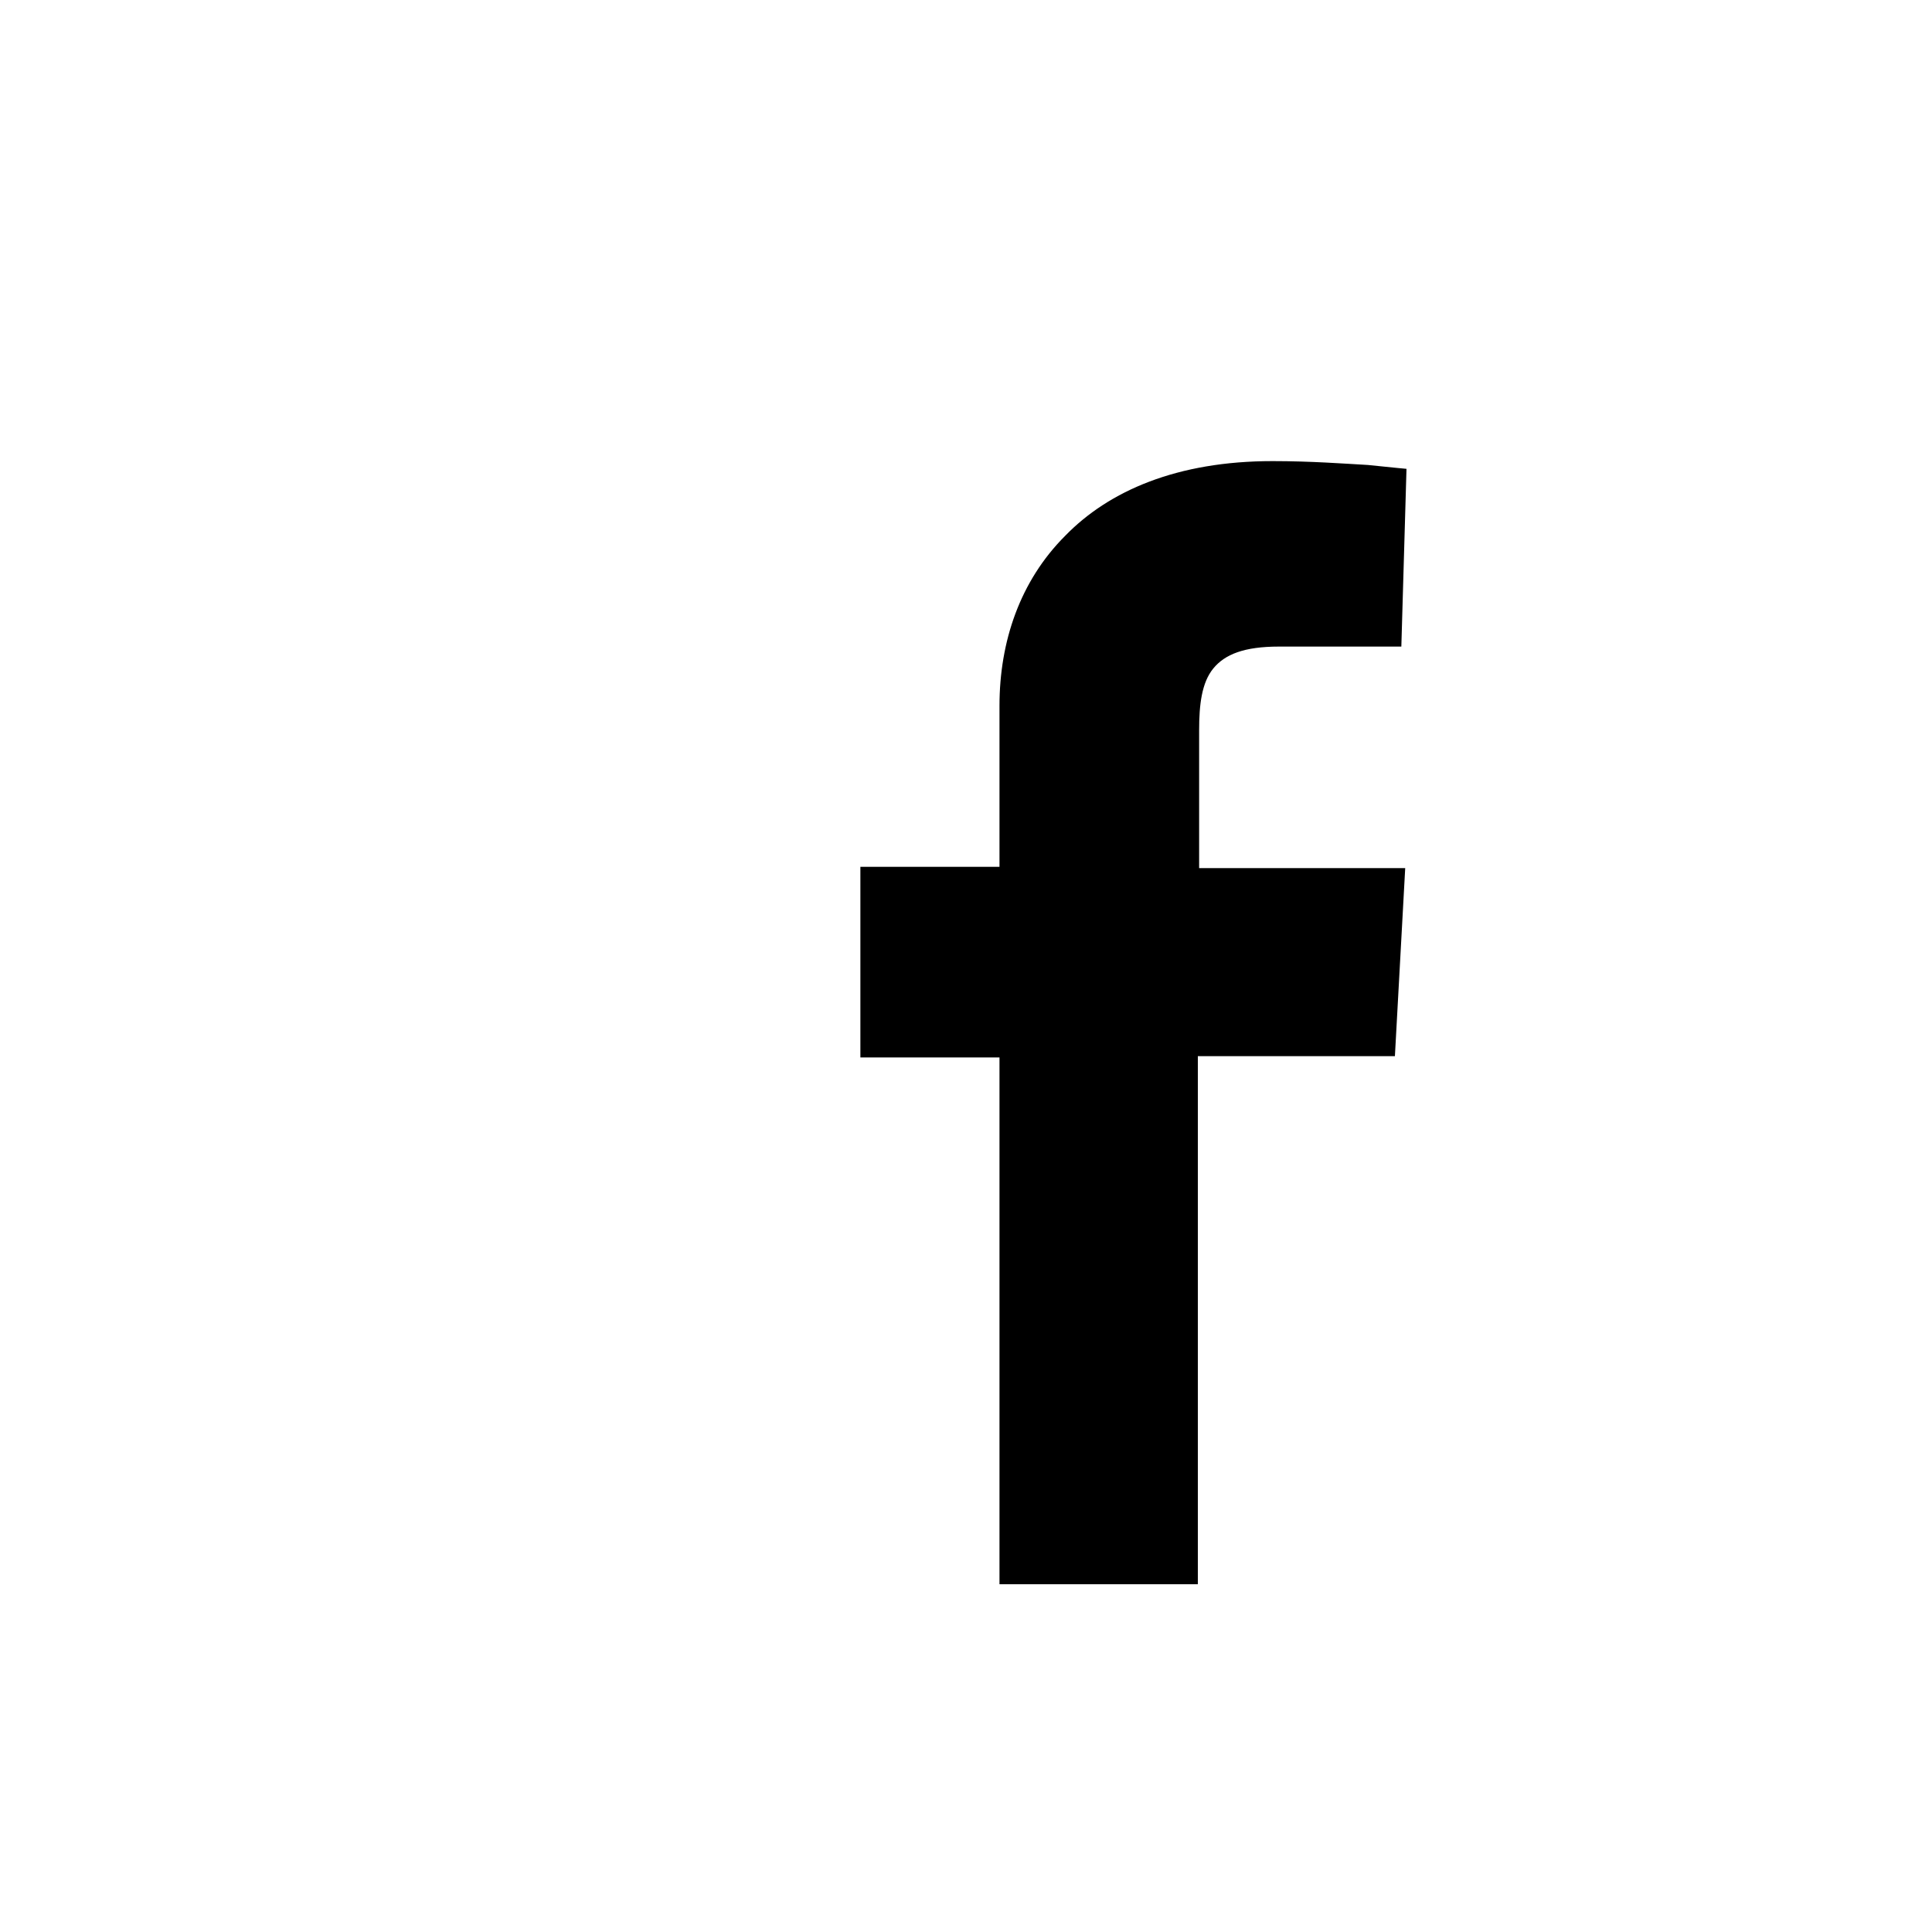 <?xml version="1.0" encoding="utf-8"?>
<!-- Generator: Adobe Illustrator 19.1.0, SVG Export Plug-In . SVG Version: 6.00 Build 0)  -->
<!DOCTYPE svg PUBLIC "-//W3C//DTD SVG 1.1//EN" "http://www.w3.org/Graphics/SVG/1.1/DTD/svg11.dtd">
<svg version="1.1" id="icon" xmlns="http://www.w3.org/2000/svg" xmlns:xlink="http://www.w3.org/1999/xlink" x="0px" y="0px"
	 width="150px" height="150px" viewBox="0 0 150 150" enable-background="new 0 0 150 150" xml:space="preserve">
<g>
	<path d="M77.6,123v-20.4V82.1h-5.4h-5.4v-7.4v-7.4h5.4h5.4c0,0,0-1.5,0-3.8c0-2.3,0-5.5,0-8.7c0-5,1.6-9.7,5.1-13.2
		c3.4-3.5,8.7-5.8,16.1-5.8c3,0,5.6,0.2,7.4,0.3c1.9,0.2,3,0.3,3,0.3l-0.2,6.9l-0.2,6.9c0,0-1.1,0-2.9,0s-4.1,0-6.6,0
		c-2.7,0-4.2,0.6-5.1,1.7s-1.1,2.8-1.1,4.8c0,0.2,0,0.4,0,0.5c0,0.1,0,0.2,0,0.2c0,0.5,0,1.5,0,3.1s0,3.8,0,6.9h8h8l-0.4,7.3
		l-0.4,7.3h-7.7H93v20.4V123h-7.7H77.6z"/>
</g>
</svg>
